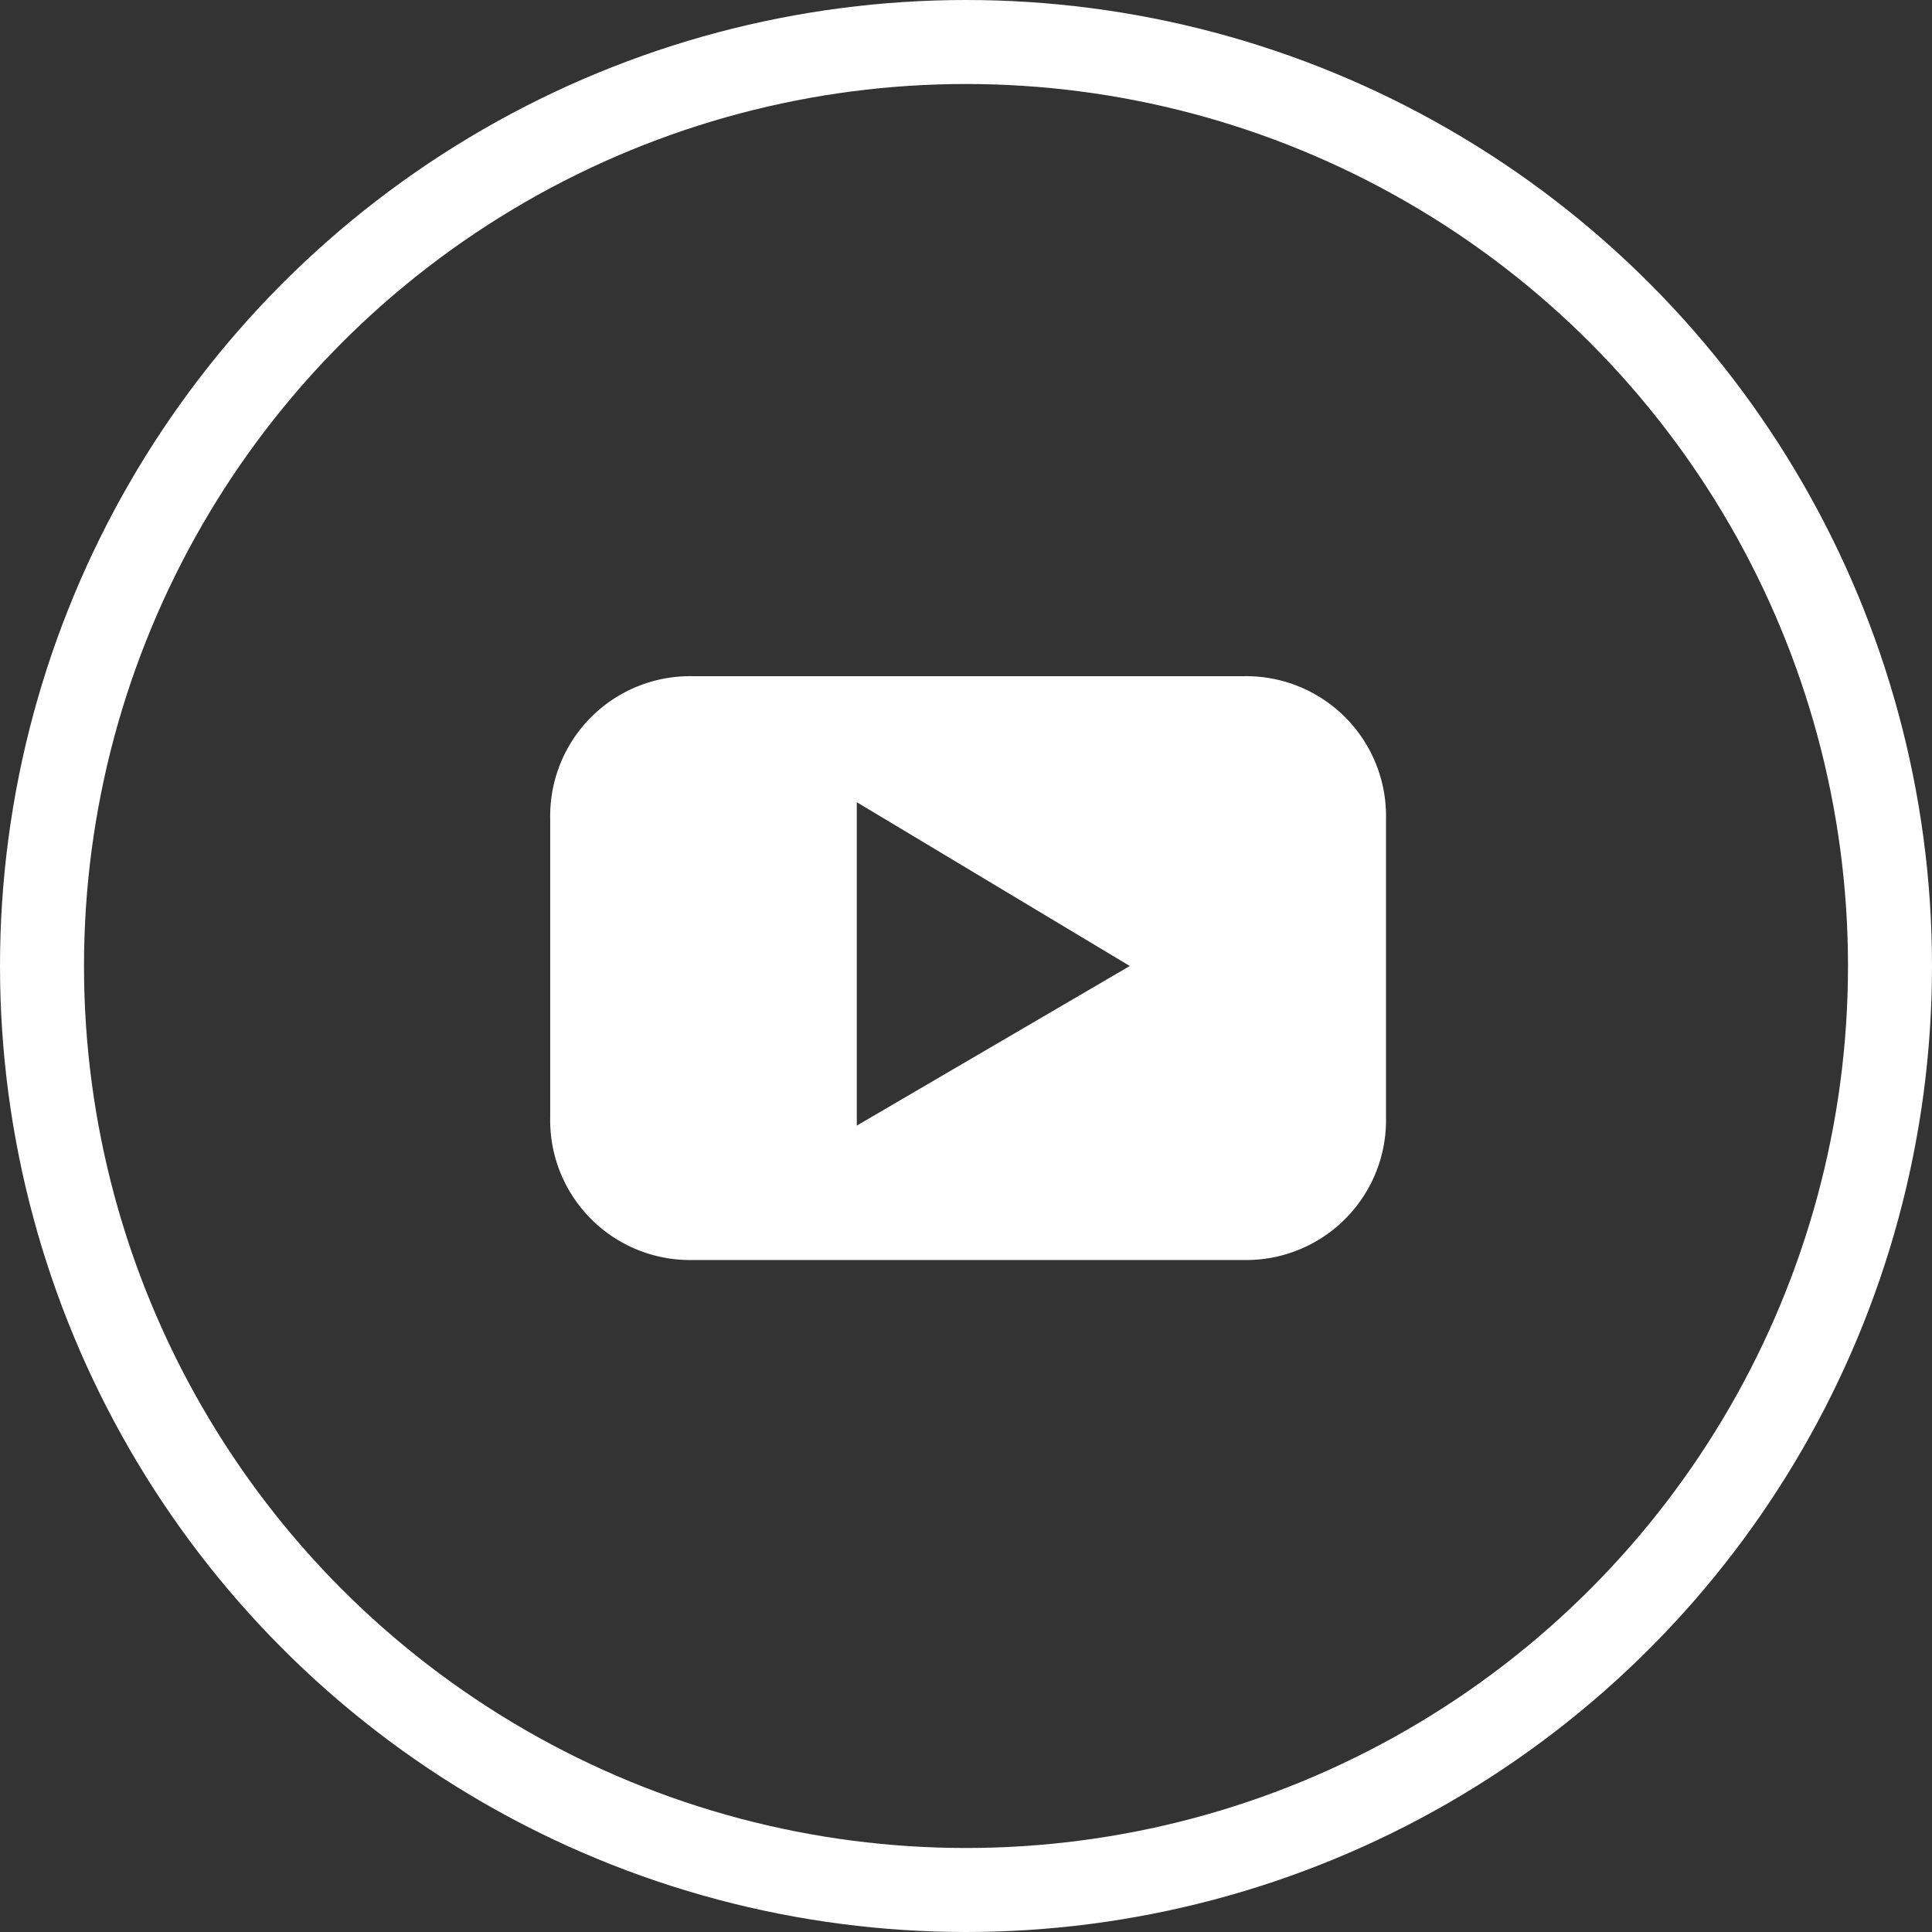 <svg xmlns="http://www.w3.org/2000/svg" width="46" height="46" viewBox="0 0 46 46">
  <rect x="0" y="0" width="46" height="46" fill="#333333" stroke="none"/>
  <g id="Component_32_2" data-name="Component 32 – 2" transform="translate(1 1)">
    <circle id="Oval_12_" cx="22" cy="22" r="22" fill="none" stroke="#fff" stroke-width="2"/>
    <path id="Shape_12_" d="M132,125.6v-7.1a3.33,3.33,0,0,0-3.4-3.4H115.5a3.33,3.33,0,0,0-3.4,3.4v7.1a3.33,3.33,0,0,0,3.4,3.4h13.1a3.33,3.33,0,0,0,3.4-3.4m-6.1-3.6-6.5,3.8v-7.7l6.5,3.9" transform="translate(-100 -100)" fill="#fff"/>
  </g>
</svg>
